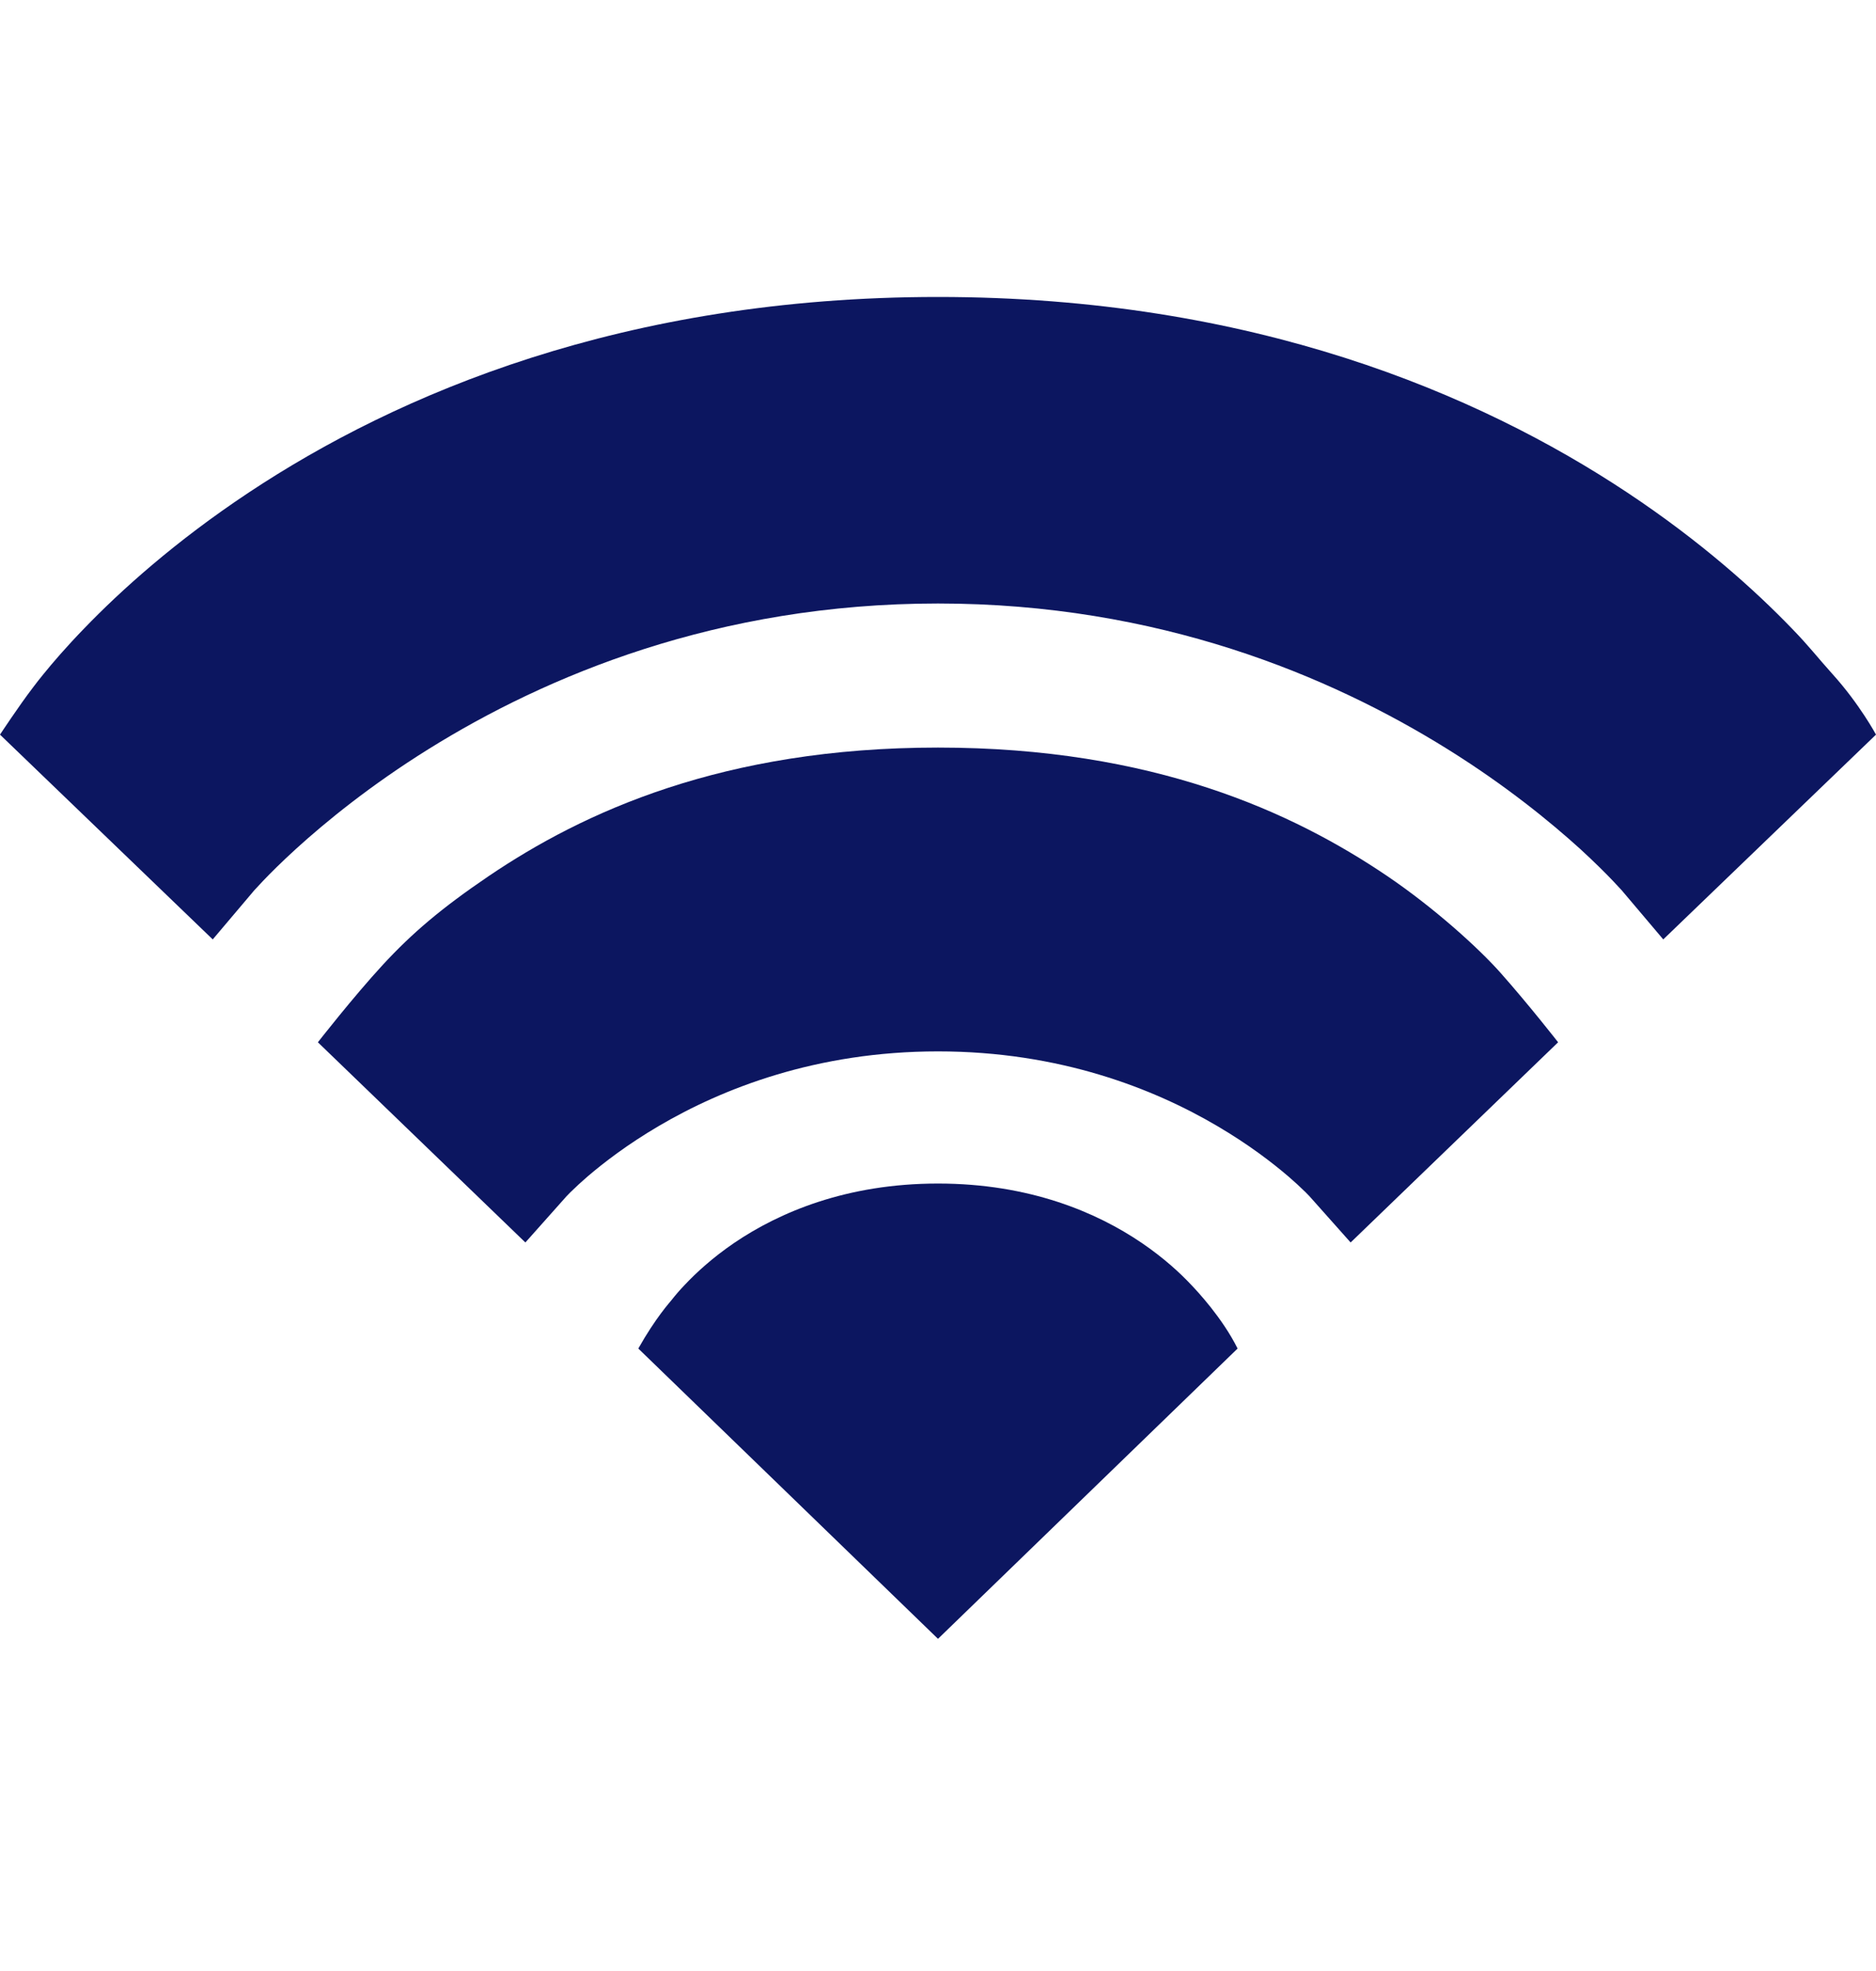 <svg width="20" height="21" viewBox="0 0 20 21" fill="none" xmlns="http://www.w3.org/2000/svg">
<path fill-rule="evenodd" clip-rule="evenodd" d="M13.194 14.368C13.029 14.038 12.762 13.755 12.702 13.692C12.583 13.565 12.408 13.403 12.171 13.242C11.694 12.918 10.977 12.61 10 12.61C9.023 12.61 8.306 12.918 7.828 13.242C7.592 13.403 7.417 13.565 7.298 13.692C7.249 13.743 7.203 13.796 7.159 13.852C7.143 13.873 6.991 14.038 6.805 14.368L10 17.461L13.194 14.368Z" fill="#0C1660"/>
<path fill-rule="evenodd" clip-rule="evenodd" d="M16.611 11.105C16.611 11.105 16.299 10.705 15.998 10.366C15.764 10.102 15.291 9.674 14.791 9.335C13.784 8.654 12.295 7.965 10 7.965C7.705 7.965 6.215 8.654 5.209 9.335C4.709 9.674 4.395 9.94 4.081 10.28C3.768 10.619 3.389 11.105 3.389 11.105L5.601 13.238L6.032 12.754L6.039 12.746C6.047 12.738 6.061 12.723 6.08 12.704C6.139 12.646 6.201 12.589 6.264 12.535C6.432 12.391 6.687 12.194 7.025 11.996C7.699 11.6 8.7 11.202 10 11.202C11.3 11.202 12.301 11.6 12.975 11.996C13.313 12.194 13.568 12.391 13.736 12.535C13.799 12.589 13.861 12.646 13.92 12.704C13.939 12.723 13.953 12.738 13.961 12.746L13.968 12.754L13.968 12.754L14.399 13.238L16.611 11.105Z" fill="#0C1660"/>
<path fill-rule="evenodd" clip-rule="evenodd" d="M20 7.827C20 7.827 19.824 7.5 19.537 7.183C19.366 6.993 19.294 6.893 19.101 6.694C18.716 6.295 18.136 5.77 17.347 5.247C15.765 4.198 13.351 3.164 10 3.164C6.649 3.164 4.235 4.198 2.653 5.247C1.864 5.77 1.284 6.295 0.899 6.694C0.706 6.893 0.561 7.062 0.463 7.183C0.414 7.243 0.393 7.27 0.35 7.327C0.205 7.516 0 7.827 0 7.827L2.268 10.009L2.698 9.501L2.698 9.501L2.698 9.501L2.701 9.497C2.705 9.493 2.711 9.487 2.719 9.477C2.747 9.446 2.775 9.416 2.803 9.387C2.88 9.306 2.998 9.188 3.156 9.044C3.472 8.757 3.946 8.369 4.569 7.981C5.815 7.205 7.646 6.43 10 6.43C12.354 6.43 14.185 7.205 15.431 7.981C16.054 8.369 16.528 8.757 16.845 9.044C17.002 9.188 17.12 9.306 17.197 9.387C17.225 9.416 17.253 9.446 17.281 9.477C17.289 9.487 17.295 9.493 17.299 9.497L17.3 9.499L17.302 9.501L17.302 9.501L17.302 9.501L17.732 10.009L20 7.827Z" fill="#0C1660"/>
</svg>
